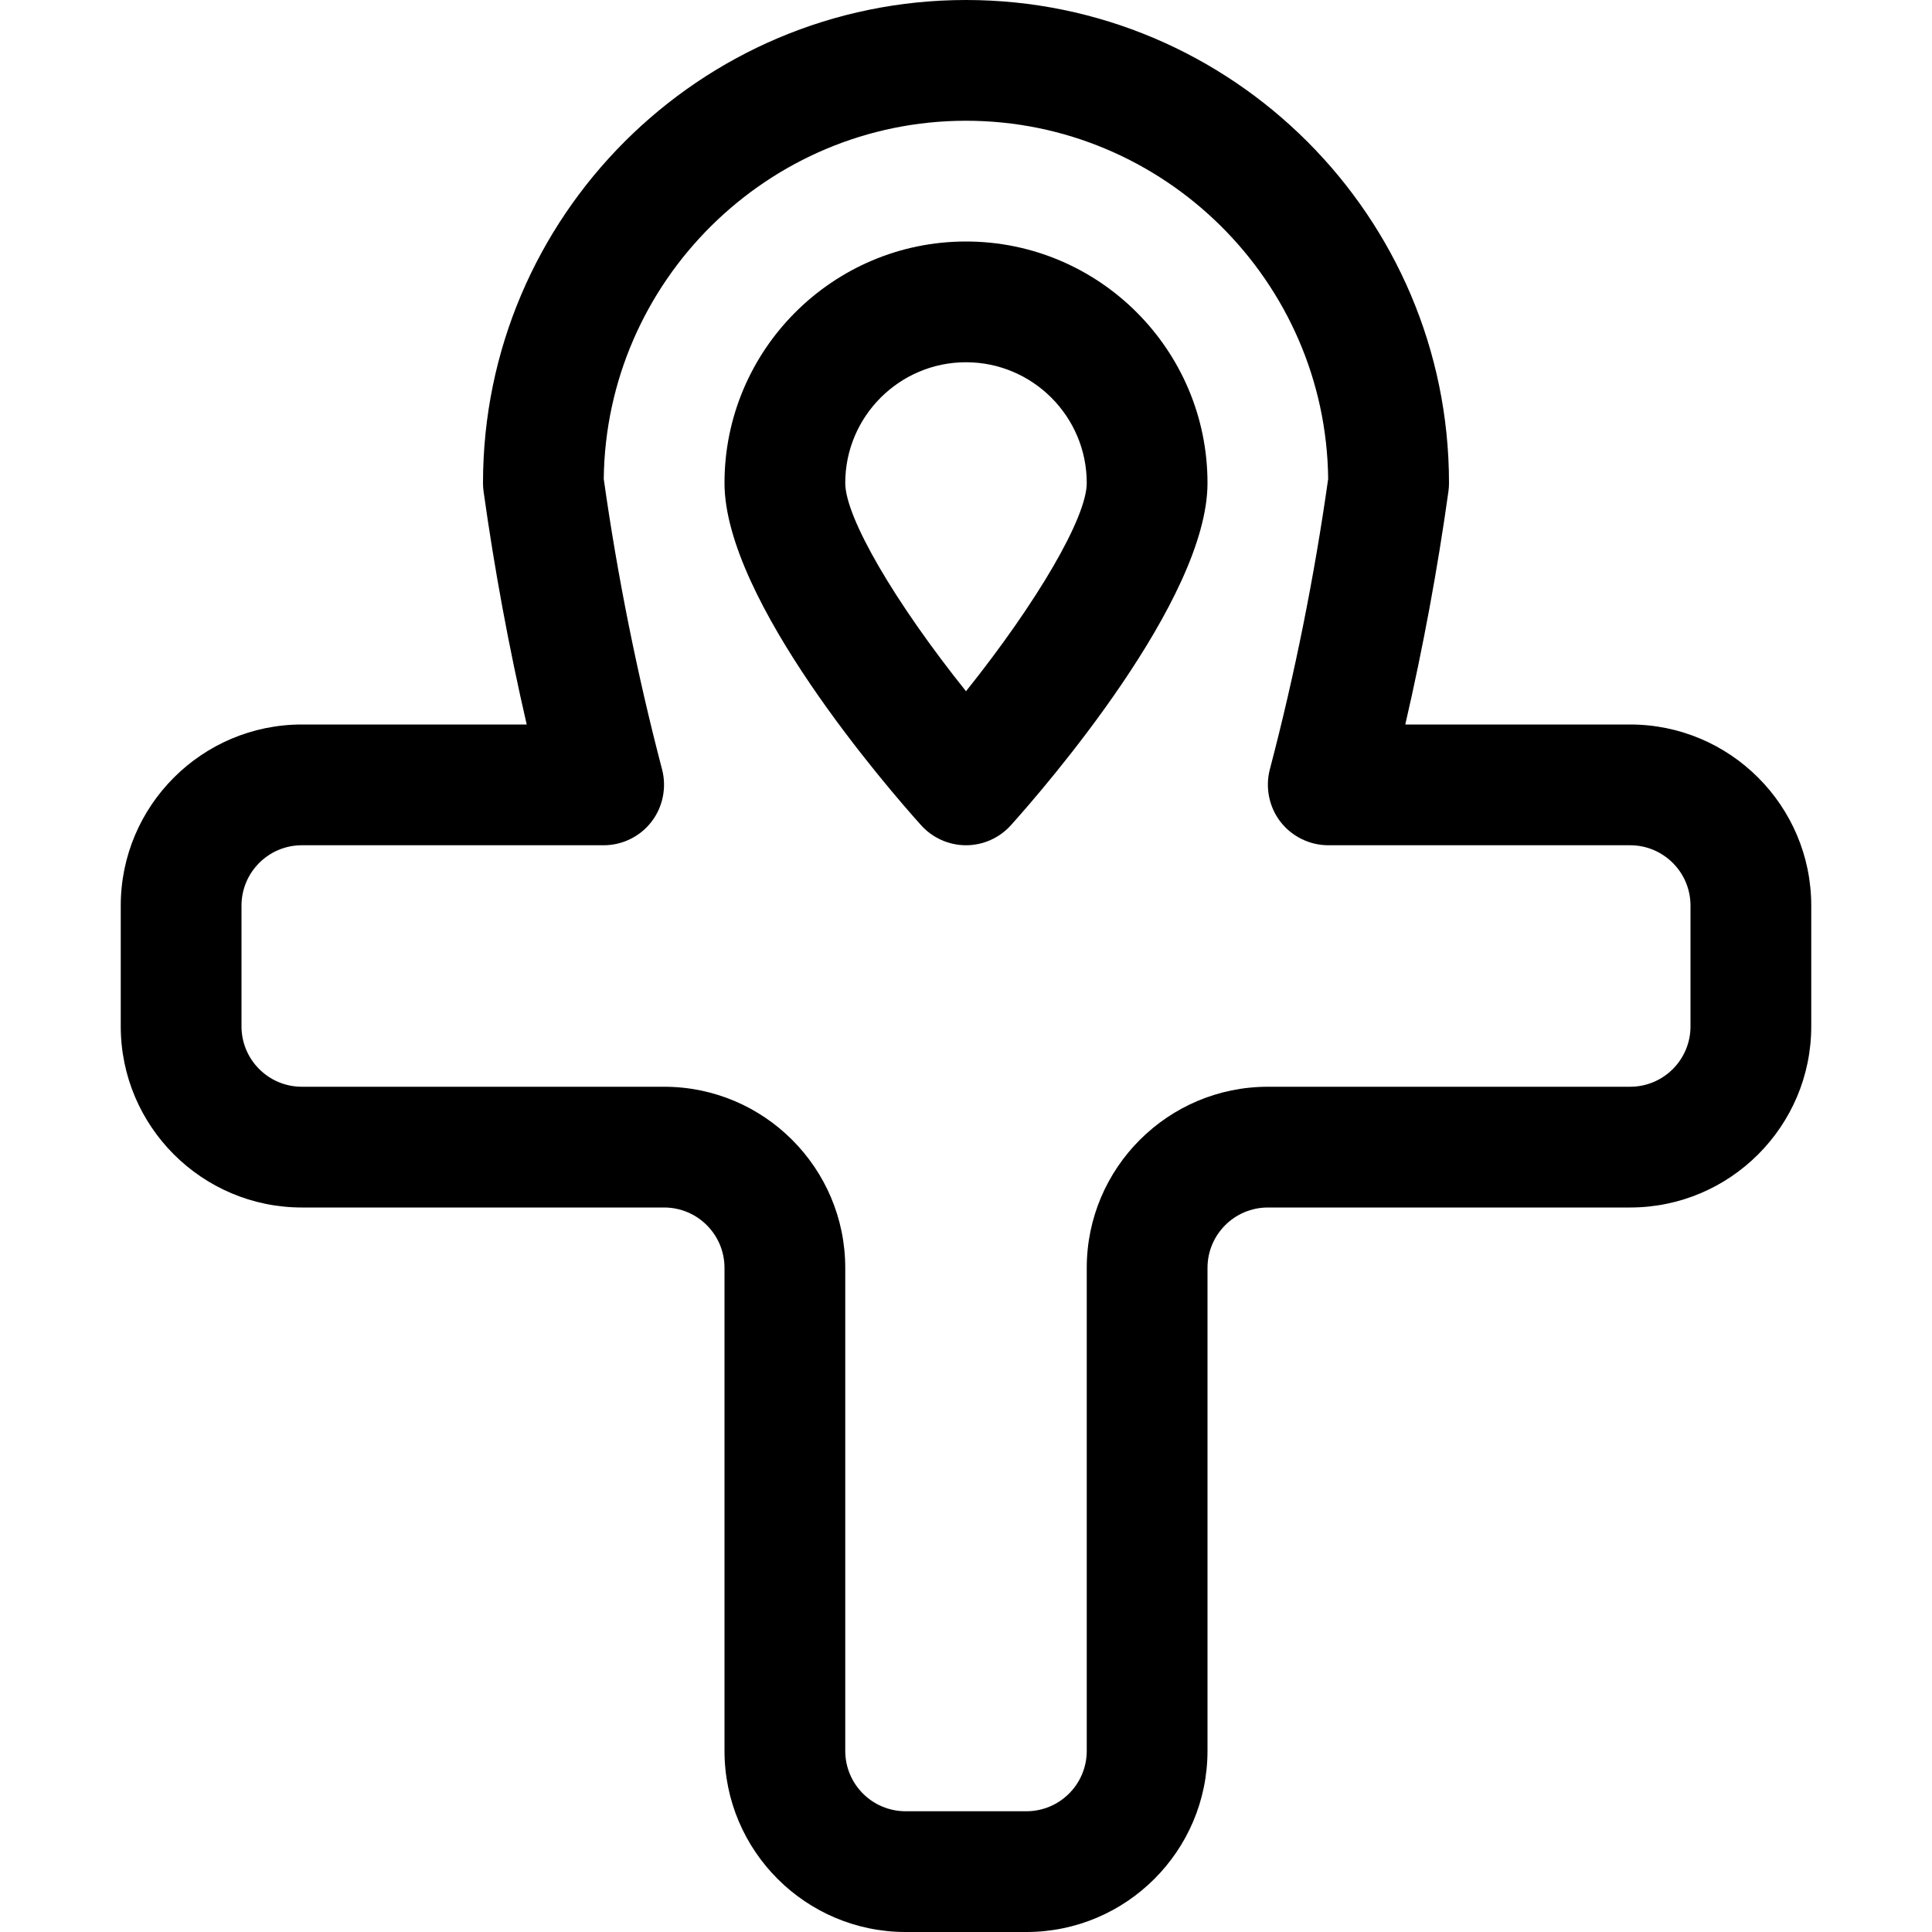 <?xml version="1.0" encoding="utf-8"?>
<!-- Generator: Adobe Illustrator 22.1.0, SVG Export Plug-In . SVG Version: 6.00 Build 0)  -->
<svg version="1.1" id="Layer_1" xmlns="http://www.w3.org/2000/svg" xmlns:xlink="http://www.w3.org/1999/xlink" x="0px" y="0px"
	 viewBox="0 0 24 24" style="enable-background:new 0 0 24 24;" xml:space="preserve">
<title>religion-ankh</title>
<g>
	<path d="M11.25,24C10.009,24,9,22.991,9,21.75v-6C9,15.336,8.664,15,8.25,15h-4.5c-1.241,0-2.25-1.009-2.25-2.25v-1.5
		C1.5,10.009,2.509,9,3.75,9h2.793C6.322,8.043,6.142,7.071,6.007,6.104C6.002,6.068,6,6.034,6,6c0-3.308,2.692-6,6-6
		c3.308,0,6,2.692,6,6c0,0.035-0.002,0.07-0.007,0.104C17.858,7.071,17.678,8.043,17.457,9h2.793c1.241,0,2.25,1.009,2.25,2.25v1.5
		c0,1.241-1.009,2.25-2.25,2.25h-4.5C15.336,15,15,15.336,15,15.75v6c0,1.241-1.009,2.25-2.25,2.25H11.25z M3.75,10.5
		C3.336,10.5,3,10.836,3,11.25v1.5c0,0.414,0.336,0.75,0.75,0.75h4.5c1.241,0,2.25,1.009,2.25,2.25v6c0,0.414,0.336,0.75,0.75,0.75
		h1.5c0.414,0,0.75-0.336,0.75-0.75v-6c0-1.241,1.009-2.25,2.25-2.25h4.5c0.414,0,0.75-0.336,0.75-0.75v-1.5
		c0-0.414-0.336-0.75-0.75-0.75H16.5c-0.231,0-0.453-0.109-0.594-0.292c-0.141-0.183-0.19-0.425-0.132-0.649
		c0.311-1.184,0.554-2.399,0.725-3.61C16.473,3.494,14.459,1.5,12,1.5c-2.46,0-4.473,1.994-4.5,4.45
		c0.171,1.212,0.415,2.426,0.725,3.61c0.058,0.223,0.009,0.466-0.132,0.648C7.953,10.391,7.731,10.5,7.5,10.5H3.75z"/>
	<path d="M12,10.5c-0.213,0-0.416-0.091-0.558-0.249C11.034,9.797,9,7.456,9,6c0-1.654,1.346-3,3-3c1.654,0,3,1.346,3,3
		c0,1.457-2.034,3.797-2.442,4.251C12.416,10.409,12.213,10.5,12,10.5z M12,4.5c-0.827,0-1.5,0.673-1.5,1.5
		c0,0.428,0.615,1.481,1.5,2.587C12.885,7.48,13.5,6.428,13.5,6C13.5,5.173,12.827,4.5,12,4.5z"/>
</g>
</svg>
